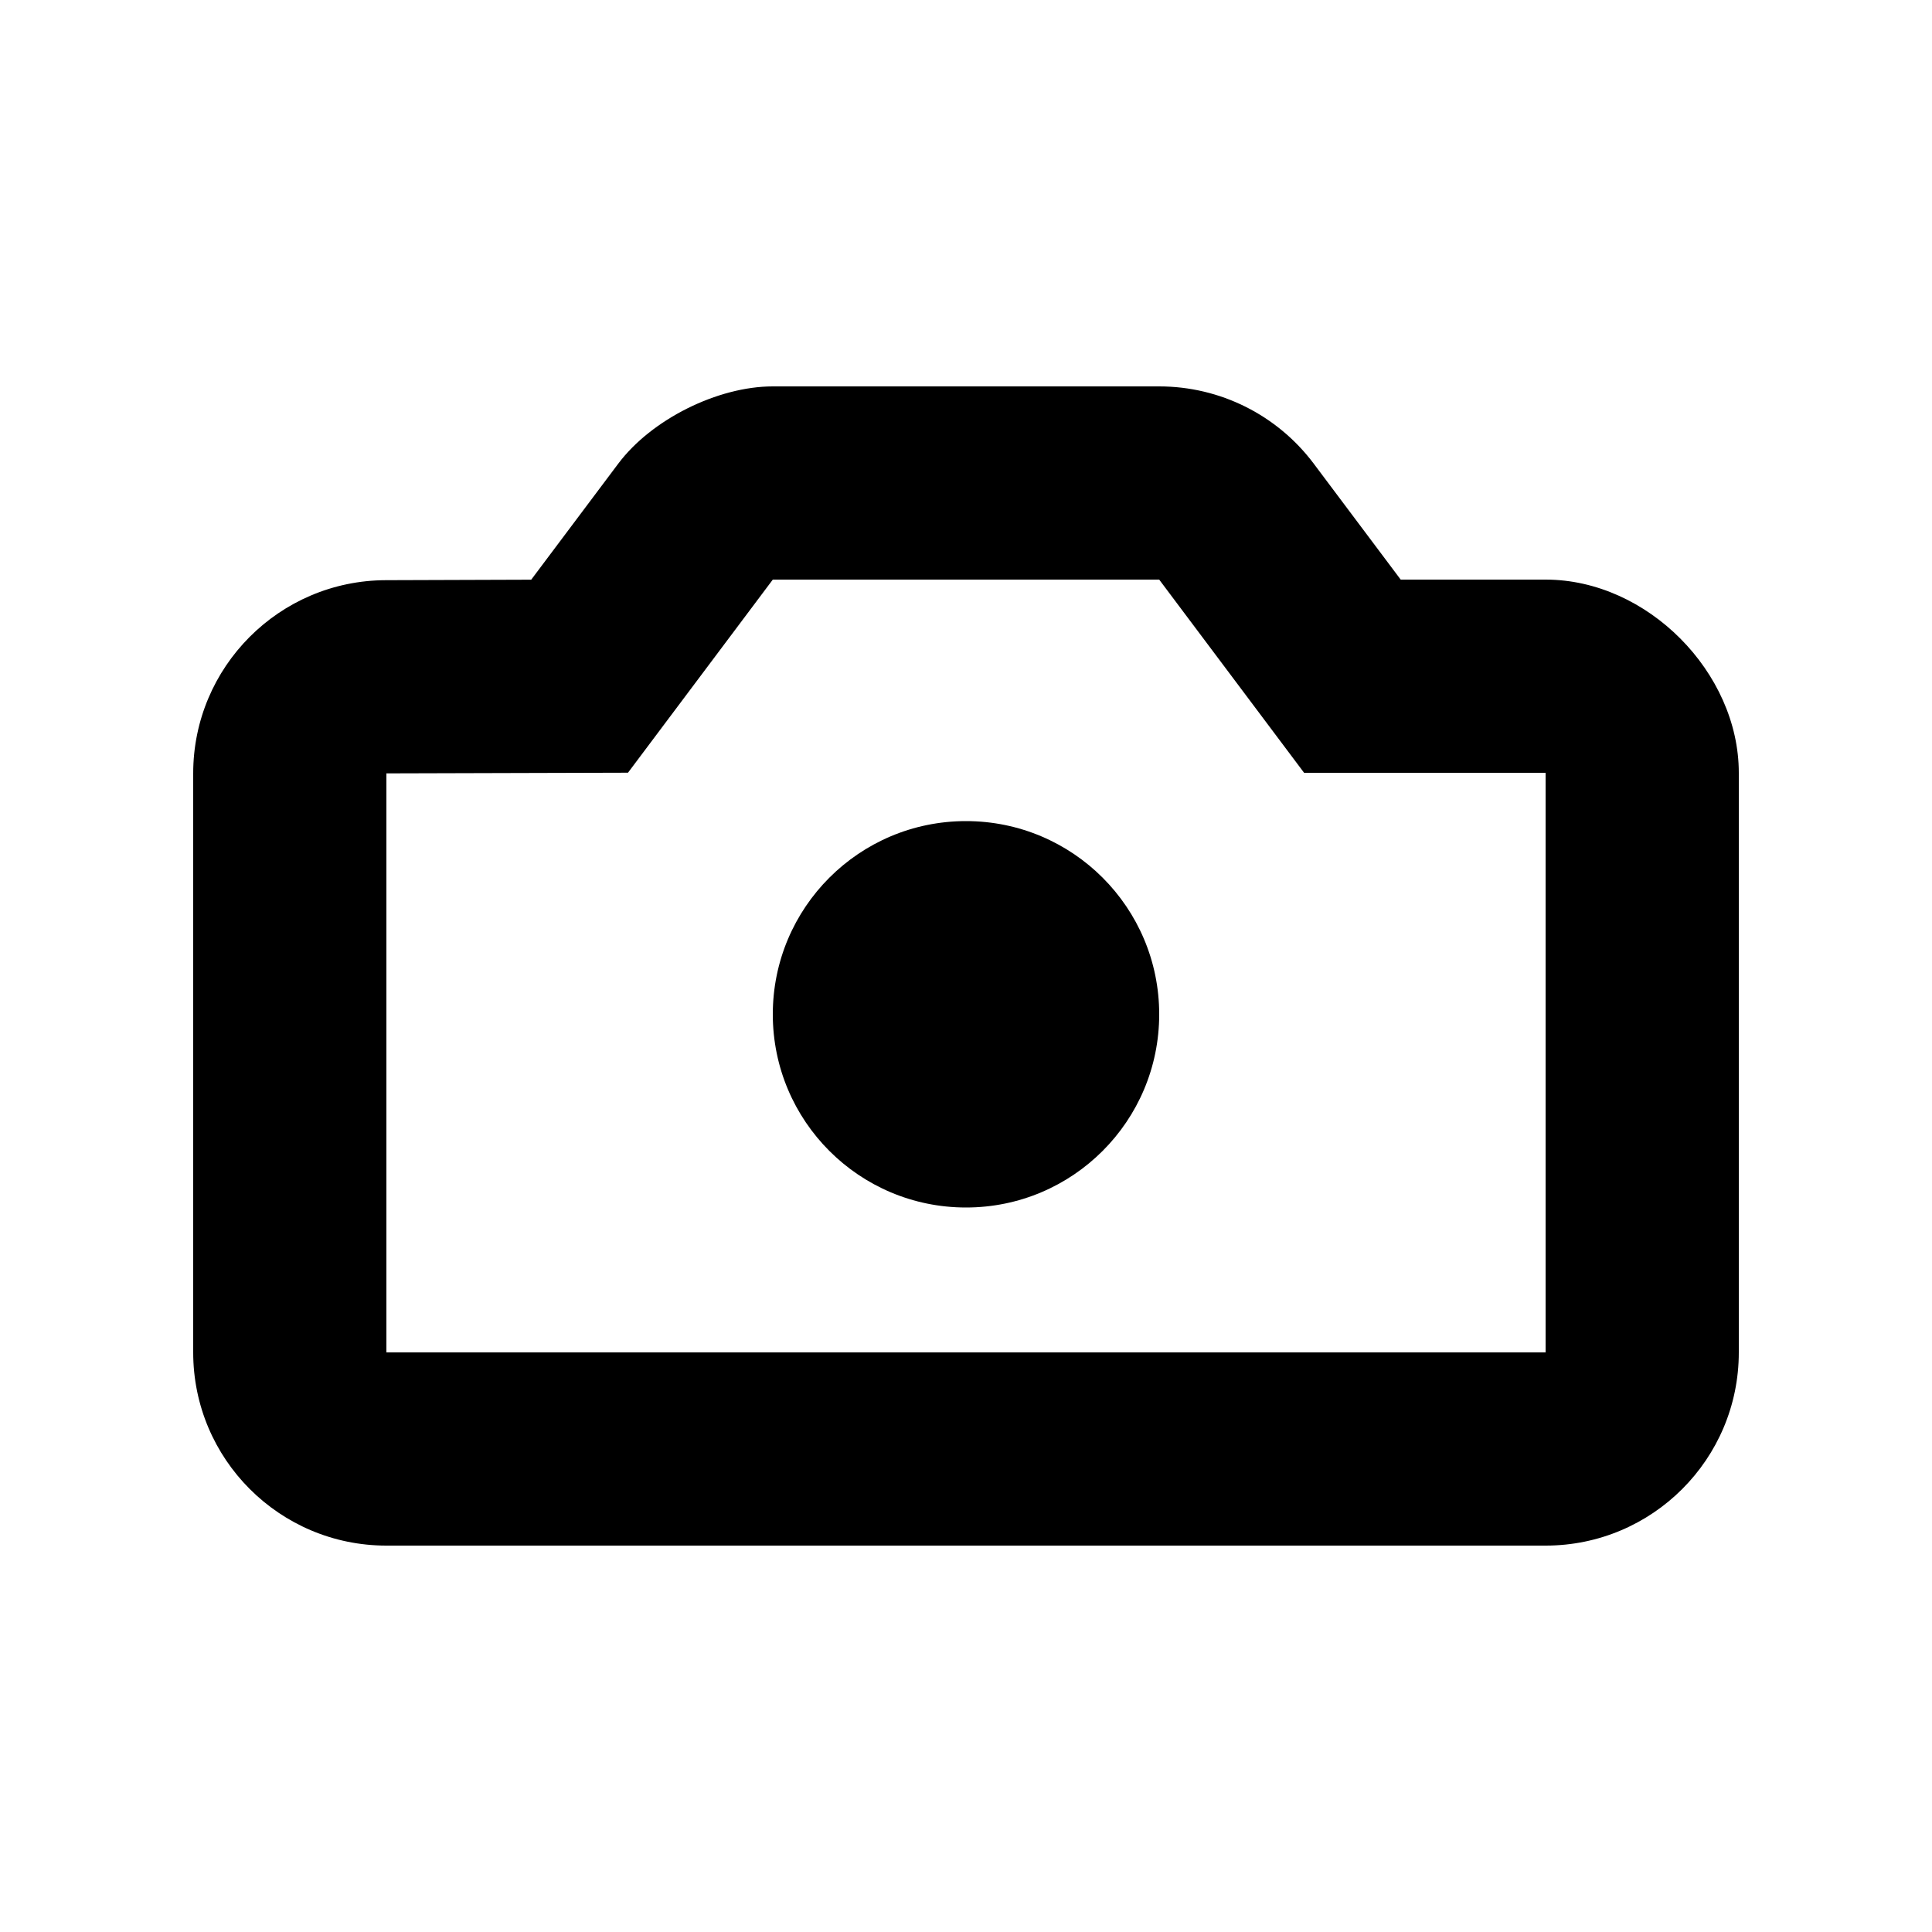 <svg id="icon" height="20" viewBox="0 0 20 20" width="20" xmlns="http://www.w3.org/2000/svg"><path d="m12 4c.63 0 1.222.296 1.6.8l.9 1.2h1.5c1.054 0 2 .962 2 2v6c0 1.105-.895 2-2 2h-12c-1.105 0-2-.895-2-2v-5.994c0-1.102.892-1.997 1.994-2l1.505-.005.901-1.201c.343-.458 1.029-.8 1.6-.8zm0 2h-4l-1.499 1.999-2.501.007v5.994h12v-6h-2.5zm-2 2.5c1.105 0 2 .895 2 2s-.895 2-2 2-2-.895-2-2 .895-2 2-2z" fill="currentColor" fill-rule="evenodd"/></svg>
